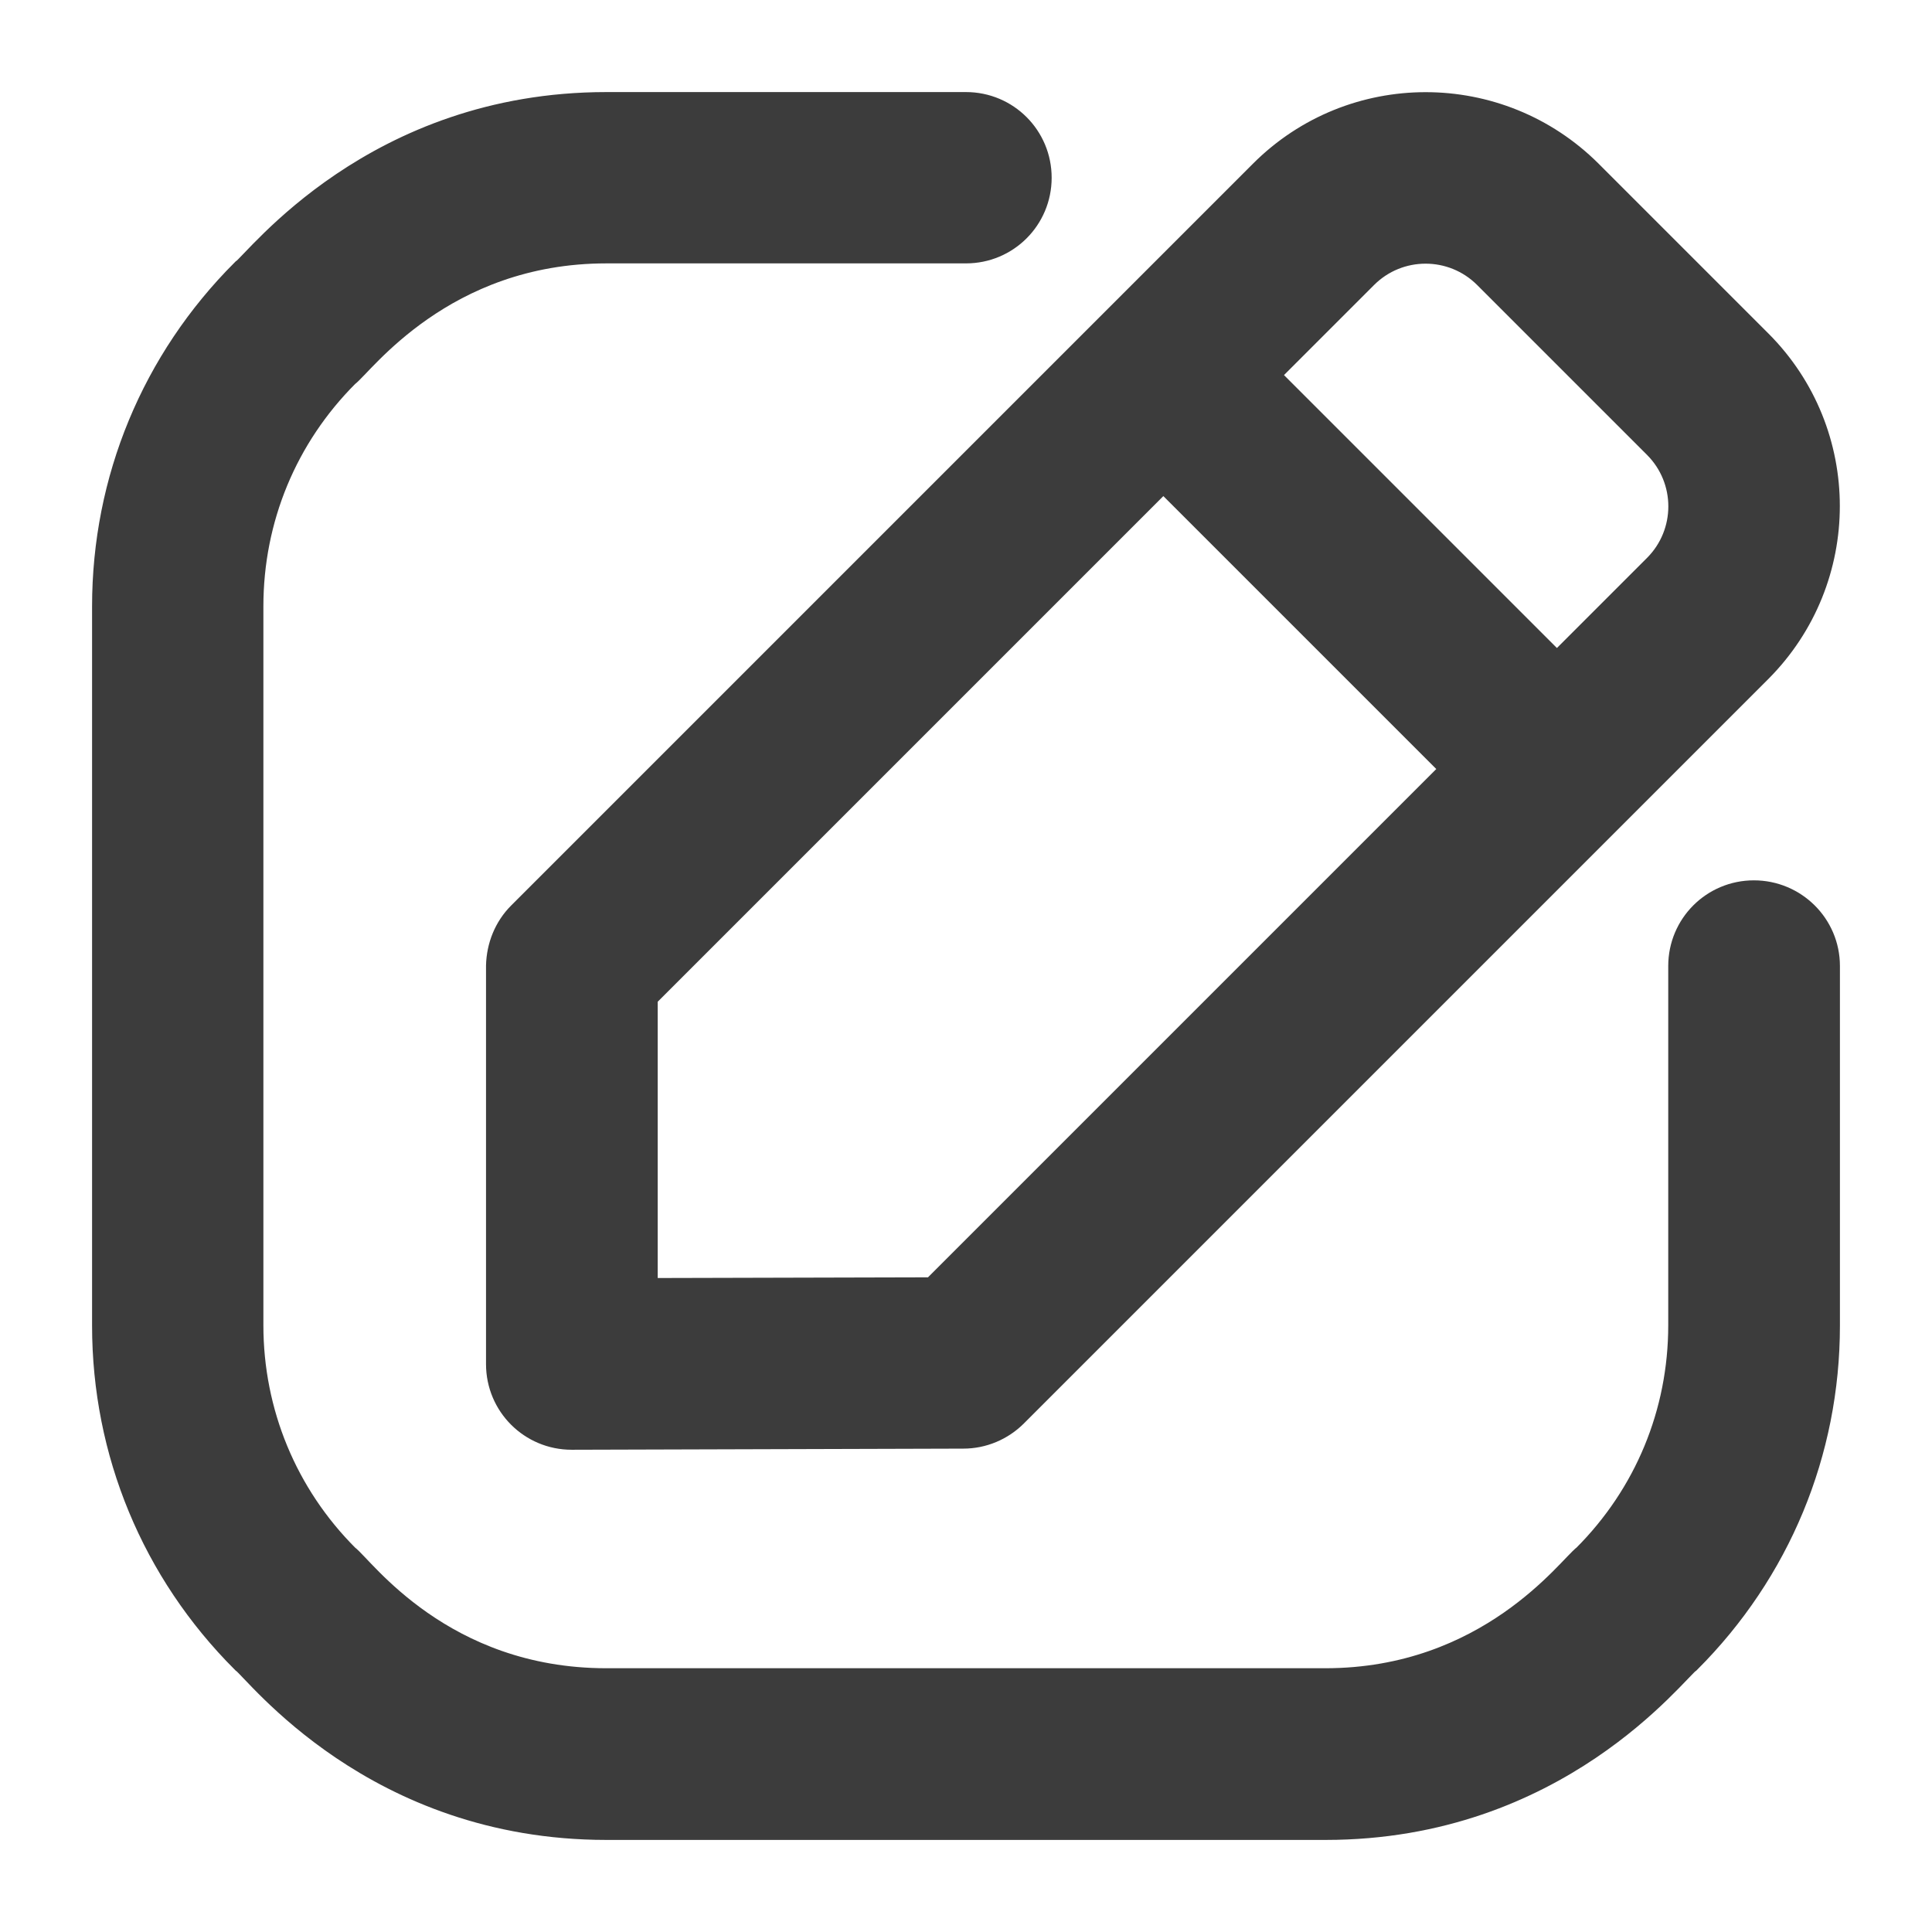 <?xml version="1.0" encoding="utf-8"?>
<!-- Generator: Adobe Illustrator 27.9.0, SVG Export Plug-In . SVG Version: 6.00 Build 0)  -->
<svg version="1.1" id="Capa_1" xmlns="http://www.w3.org/2000/svg" xmlns:xlink="http://www.w3.org/1999/xlink" x="0px" y="0px"
	 viewBox="0 0 512 512" style="enable-background:new 0 0 512 512;" xml:space="preserve">
<style type="text/css">
	.st0{fill:#3C3C3C;stroke:#3C3C3C;stroke-width:10;stroke-miterlimit:10;}
</style>
<path class="st0" d="M482.6,256v95.3c0,33.1-12.9,64.2-36.3,87.6c-3.7,2.6-34.5,43.7-95,43.7H160.7c-60.5,0-91.3-41-95-43.7
	c-23.4-23.4-36.3-54.5-36.3-87.6V160.7c0-33.1,12.9-64.2,36.3-87.6c3.7-2.6,34.5-43.7,95-43.7H256c9.8,0,17.7,7.9,17.7,17.7
	s-7.9,17.7-17.7,17.7h-95.3c-44.3,0-66.2,30.6-70,33.3c-16.7,16.7-25.9,38.9-25.9,62.6v190.5c0,23.6,9.2,45.9,25.9,62.6
	c3.9,2.8,25.4,33.3,70,33.3h190.5c44.3,0,66.2-30.6,70-33.3c16.7-16.7,25.9-38.9,25.9-62.6V256c0-9.8,7.9-17.7,17.7-17.7
	S482.6,246.2,482.6,256L482.6,256z M139,243.5L335.6,46.9c23.3-23.3,61.1-23.3,84.5,0l45,45c23.3,23.3,23.3,61.1,0,84.5L267.8,373.7
	c-3.3,3.3-7.8,5.2-12.5,5.2l-103.7,0.3c0,0,0,0-0.1,0c-9.8,0-17.7-7.9-17.7-17.7V256C133.9,251.3,135.7,246.8,139,243.5L139,243.5z
	 M333.2,99.4l79.4,79.4l27.4-27.4c9.5-9.5,9.5-24.9,0-34.4l-45-45c-9.5-9.5-24.9-9.5-34.4,0L333.2,99.4z M169.3,343.7l78.7-0.2
	l139.7-139.7l-79.4-79.4l-139,139V343.7z"/>
</svg>
